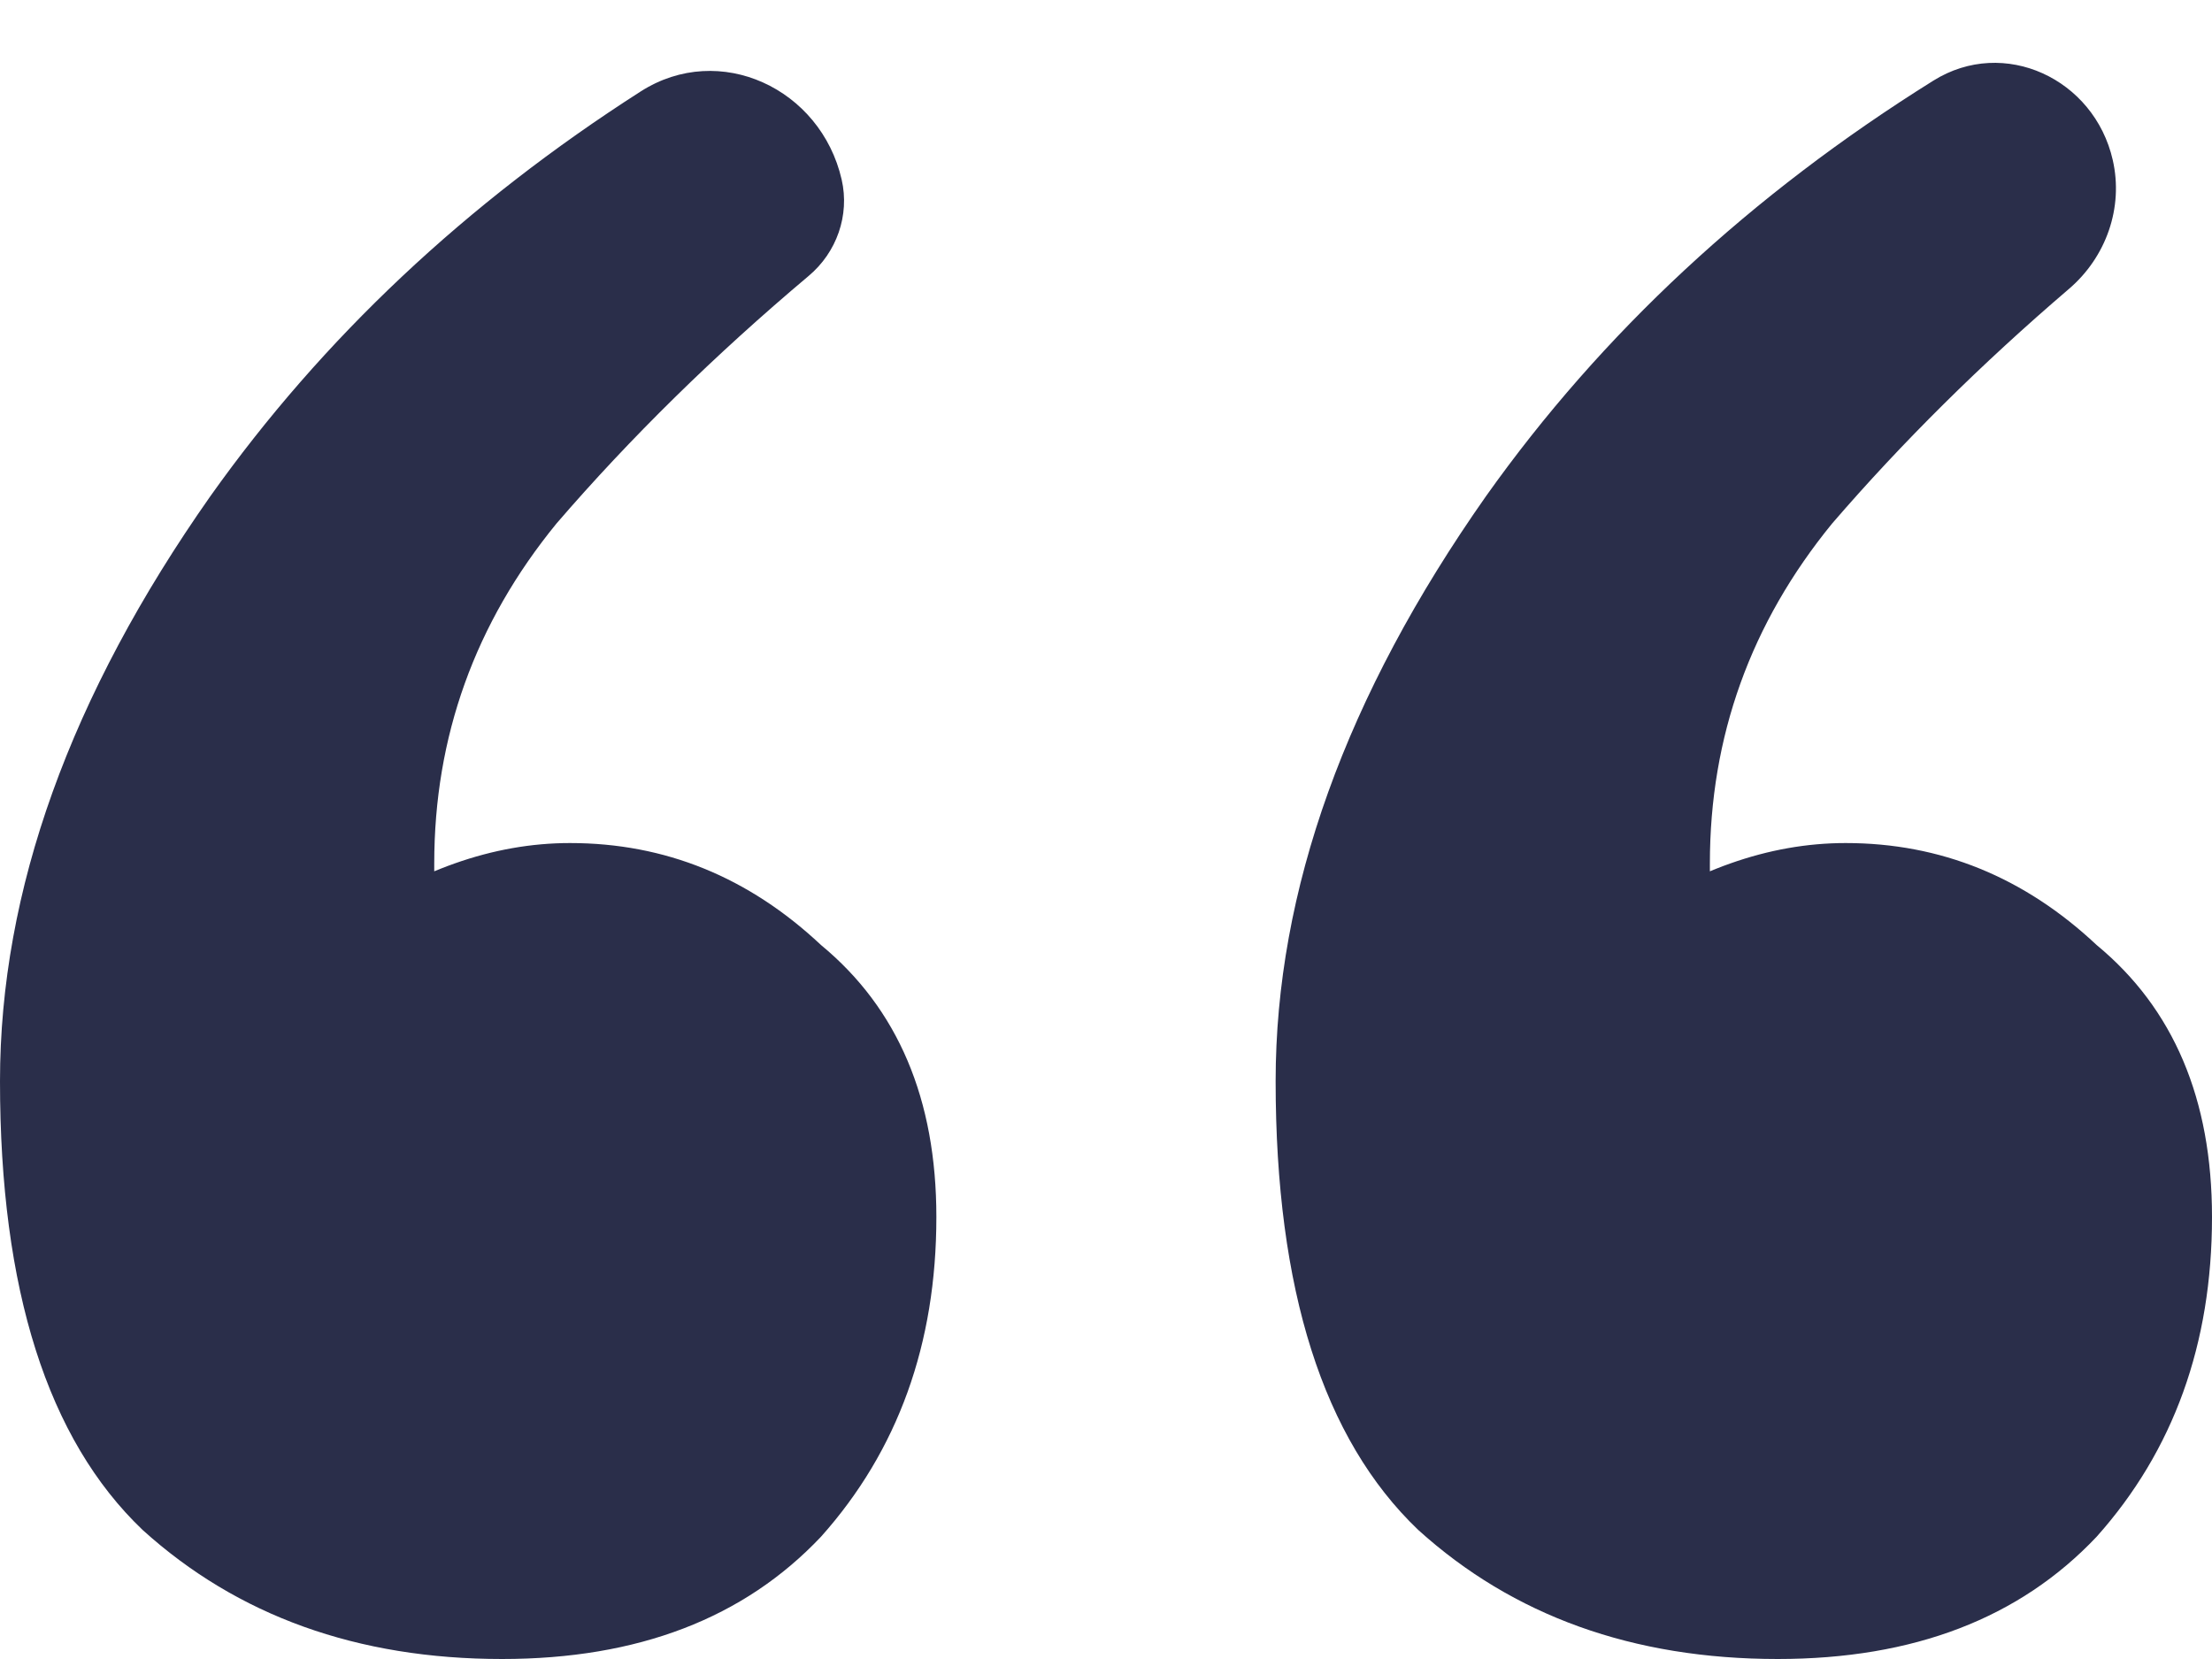 <svg width="16" height="12" viewBox="0 0 16 12" fill="none" xmlns="http://www.w3.org/2000/svg">
<path d="M4.635 0.661C5.205 0.297 5.937 0.64 6.088 1.299C6.147 1.557 6.052 1.826 5.849 1.996C5.168 2.569 4.56 3.166 4.025 3.787C3.436 4.508 3.141 5.328 3.141 6.246C3.141 6.639 3.141 7 3.141 7.328C3.174 7.623 3.239 7.885 3.337 8.115C3.174 8.115 2.879 8.115 2.454 8.115C2.061 8.115 1.8 8.115 1.669 8.115C1.669 7.557 1.93 7.082 2.454 6.689C3.01 6.295 3.566 6.098 4.123 6.098C4.81 6.098 5.415 6.344 5.939 6.836C6.495 7.295 6.773 7.951 6.773 8.803C6.773 9.721 6.495 10.492 5.939 11.115C5.382 11.705 4.614 12 3.632 12C2.585 12 1.718 11.688 1.031 11.066C0.344 10.41 0 9.328 0 7.82C0 6.443 0.507 5.033 1.521 3.59C2.333 2.446 3.371 1.47 4.635 0.661ZM13.985 0.583C14.496 0.264 15.148 0.57 15.282 1.157C15.361 1.502 15.234 1.86 14.965 2.09C14.329 2.634 13.758 3.2 13.252 3.787C12.663 4.508 12.368 5.328 12.368 6.246C12.368 6.639 12.368 7 12.368 7.328C12.401 7.623 12.466 7.885 12.564 8.115C12.401 8.115 12.106 8.115 11.681 8.115C11.288 8.115 11.027 8.115 10.896 8.115C10.896 7.557 11.158 7.082 11.681 6.689C12.237 6.295 12.793 6.098 13.35 6.098C14.037 6.098 14.642 6.344 15.166 6.836C15.722 7.295 16 7.951 16 8.803C16 9.721 15.722 10.492 15.166 11.115C14.609 11.705 13.841 12 12.859 12C11.812 12 10.945 11.688 10.258 11.066C9.571 10.41 9.227 9.328 9.227 7.82C9.227 6.443 9.734 5.033 10.748 3.59C11.586 2.409 12.665 1.407 13.985 0.583Z" fill="#2A2E4A"/>
</svg>
